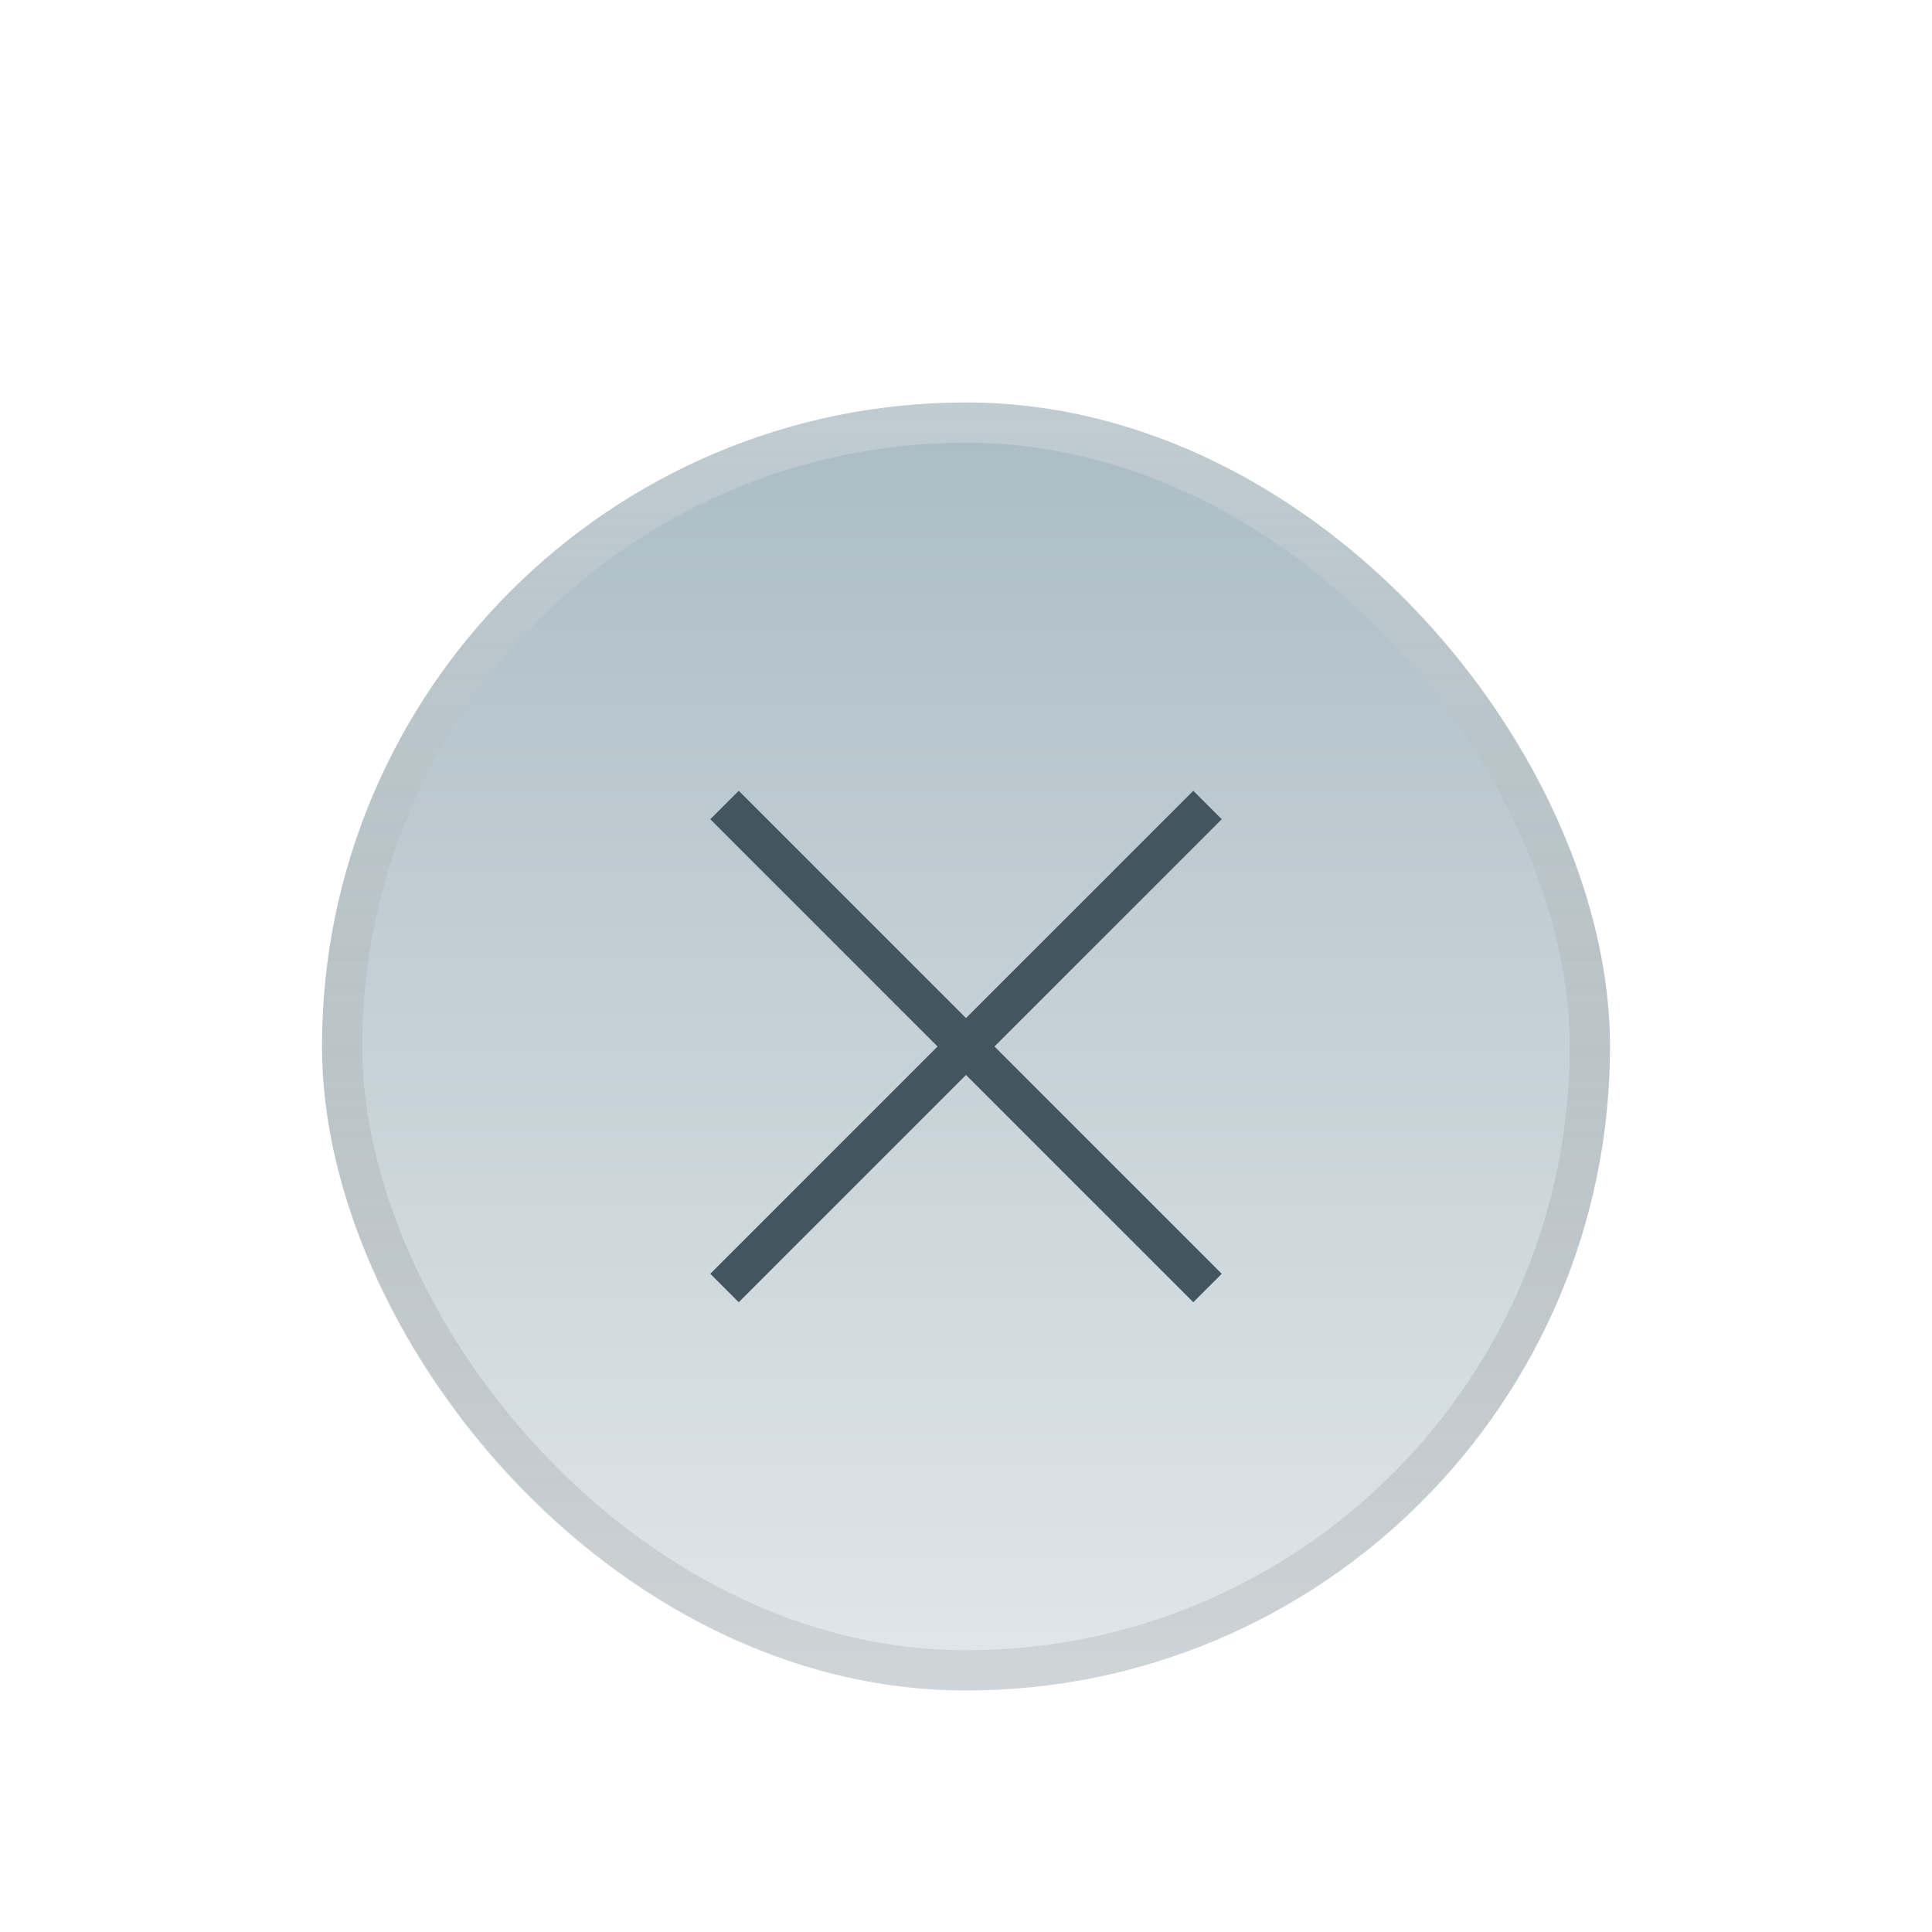 <svg width="48" height="48" viewBox="0 0 48 48" fill="none" xmlns="http://www.w3.org/2000/svg">
<g filter="url(#filter0_ddd_5887_35706)">
<rect x="8" y="4" width="32" height="32" rx="16" fill="url(#paint0_linear_5887_35706)"/>
<rect x="8.5" y="4.5" width="31" height="31" rx="15.5" stroke="url(#paint1_linear_5887_35706)"/>
<path d="M18 14L30 26" stroke="#435660" stroke-miterlimit="10"/>
<path d="M30 14L18 26" stroke="#435660" stroke-miterlimit="10"/>
</g>
<defs>
<filter id="filter0_ddd_5887_35706" x="0" y="0" width="48" height="48" filterUnits="userSpaceOnUse" color-interpolation-filters="sRGB">
<feFlood flood-opacity="0" result="BackgroundImageFix"/>
<feColorMatrix in="SourceAlpha" type="matrix" values="0 0 0 0 0 0 0 0 0 0 0 0 0 0 0 0 0 0 127 0" result="hardAlpha"/>
<feOffset dy="4"/>
<feGaussianBlur stdDeviation="4"/>
<feComposite in2="hardAlpha" operator="out"/>
<feColorMatrix type="matrix" values="0 0 0 0 0.001 0 0 0 0 0.001 0 0 0 0 0.001 0 0 0 0.2 0"/>
<feBlend mode="normal" in2="BackgroundImageFix" result="effect1_dropShadow_5887_35706"/>
<feColorMatrix in="SourceAlpha" type="matrix" values="0 0 0 0 0 0 0 0 0 0 0 0 0 0 0 0 0 0 127 0" result="hardAlpha"/>
<feOffset/>
<feGaussianBlur stdDeviation="2"/>
<feComposite in2="hardAlpha" operator="out"/>
<feColorMatrix type="matrix" values="0 0 0 0 0 0 0 0 0 0 0 0 0 0 0 0 0 0 0.25 0"/>
<feBlend mode="normal" in2="effect1_dropShadow_5887_35706" result="effect2_dropShadow_5887_35706"/>
<feColorMatrix in="SourceAlpha" type="matrix" values="0 0 0 0 0 0 0 0 0 0 0 0 0 0 0 0 0 0 127 0" result="hardAlpha"/>
<feMorphology radius="1" operator="erode" in="SourceAlpha" result="effect3_dropShadow_5887_35706"/>
<feOffset dy="2"/>
<feGaussianBlur stdDeviation="1.5"/>
<feComposite in2="hardAlpha" operator="out"/>
<feColorMatrix type="matrix" values="0 0 0 0 0 0 0 0 0 0 0 0 0 0 0 0 0 0 0.4 0"/>
<feBlend mode="normal" in2="effect2_dropShadow_5887_35706" result="effect3_dropShadow_5887_35706"/>
<feBlend mode="normal" in="SourceGraphic" in2="effect3_dropShadow_5887_35706" result="shape"/>
</filter>
<linearGradient id="paint0_linear_5887_35706" x1="8" y1="4" x2="8" y2="36" gradientUnits="userSpaceOnUse">
<stop stop-color="#ABBCC4"/>
<stop offset="1" stop-color="#E1E7EA"/>
</linearGradient>
<linearGradient id="paint1_linear_5887_35706" x1="8" y1="4" x2="8" y2="36" gradientUnits="userSpaceOnUse">
<stop stop-color="white" stop-opacity="0.24"/>
<stop offset="1" stop-opacity="0.08"/>
</linearGradient>
</defs>
</svg>
